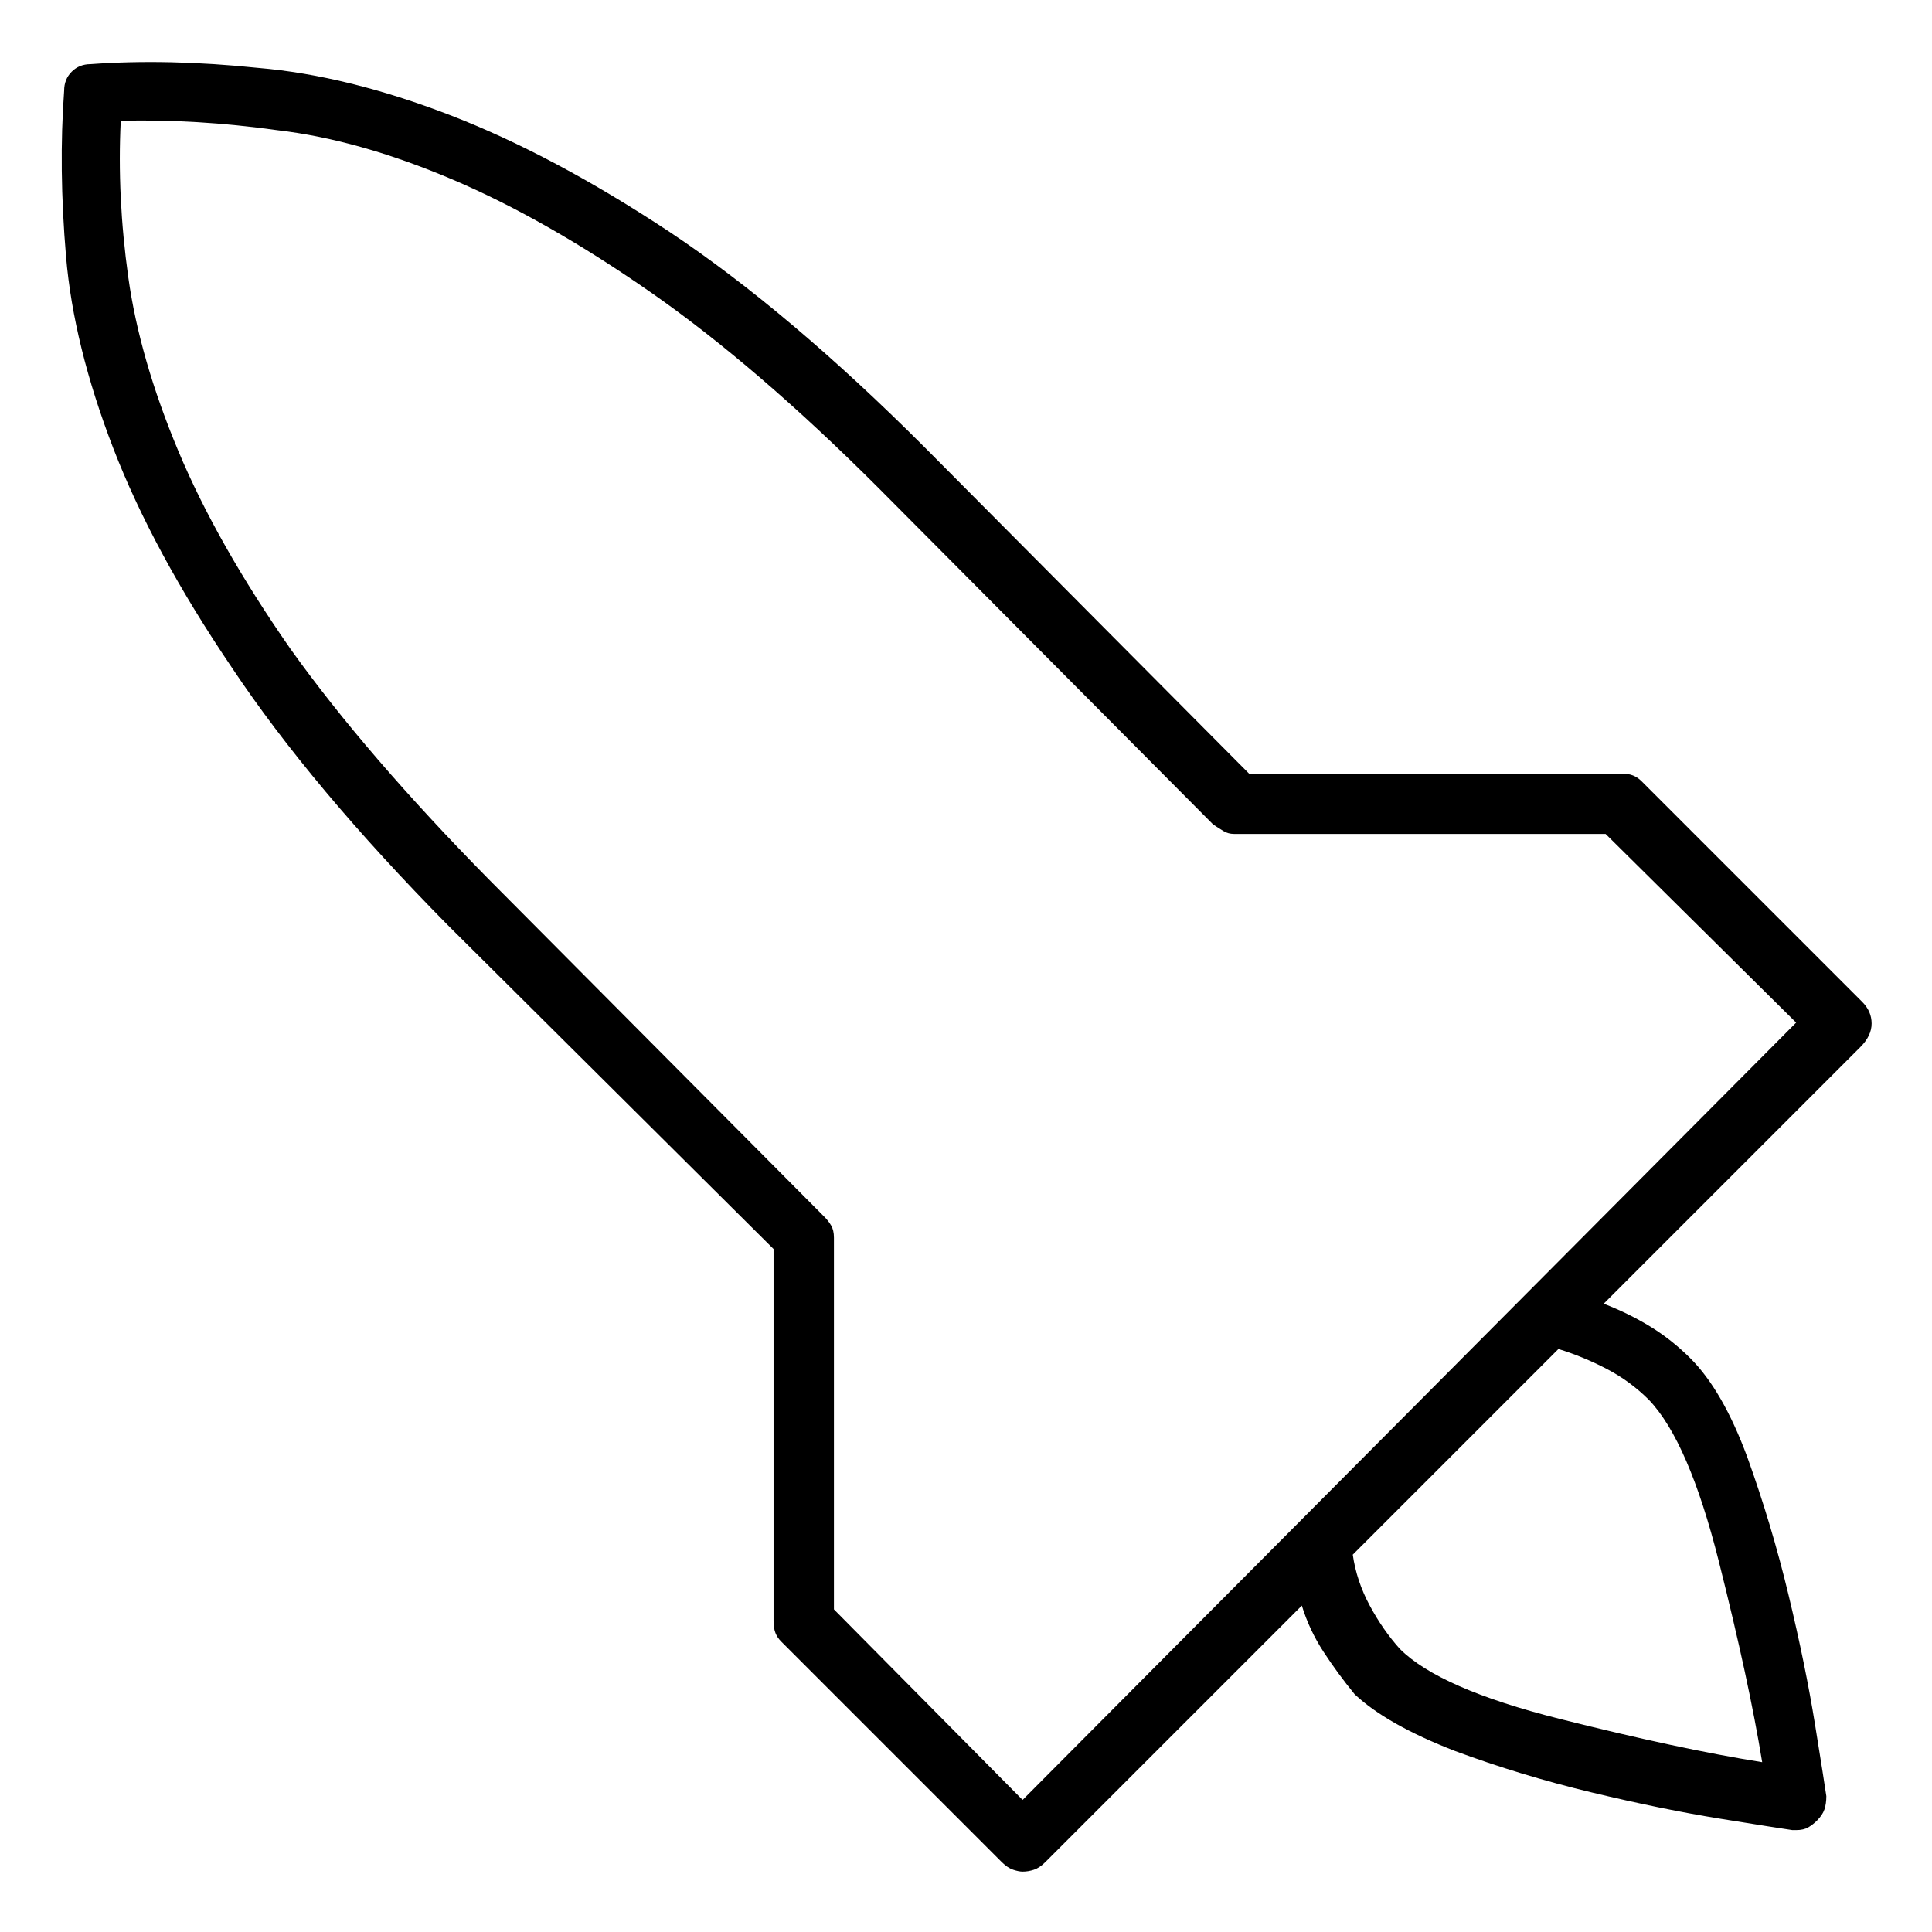 <svg viewBox="0 0 1024 1024" xmlns="http://www.w3.org/2000/svg">
  <path transform="scale(1, -1) translate(0, -960)" fill="currentColor" d="M987 429l-117 117q-2 2 -4.5 3t-6.5 1h-197l-172 173q-72 72 -135 114q-62 41 -116.5 62t-101.5 25q-48 5 -89 2q-6 0 -10 -4t-4 -10q-3 -41 1 -88t25 -101.5t63 -116.5q42 -63 114 -136l173 -172v-197q0 -4 1 -6.5t3 -4.5l117 -117q3 -3 6 -4t5 -1q3 0 6 1t6 4l136 136 q4 -13 11.5 -24.5t16.5 -22.5q17 -16 53 -30q35 -13 72.5 -22t68.5 -14t38 -6h1h1q4 0 6.5 1.5t4.5 3.5q3 3 4 6t1 7q-1 7 -6 38t-14 68.5t-22 73.5q-13 35 -30 52q-10 10 -21.5 17t-24.5 12l136 136q6 6 6 12.5t-5 11.5v0zM874 218q21 -22 37 -85.5t23 -106.5 q-44 7 -107.5 23t-84.5 37q-9 10 -16 23t-9 27l109 109q13 -4 25.5 -10.5t22.5 -16.5v0zM542 6l-100 101v197q0 4 -1.5 6.5t-3.5 4.5l-178 179q-65 66 -105 122q-39 56 -59.5 105t-26.5 92t-4 83q40 1 83 -5q43 -5 92.5 -26t105.5 -60t121 -104l177 -178q3 -2 5.5 -3.5 t5.5 -1.5h197l101 -100l-410 -412v0z" />
</svg>